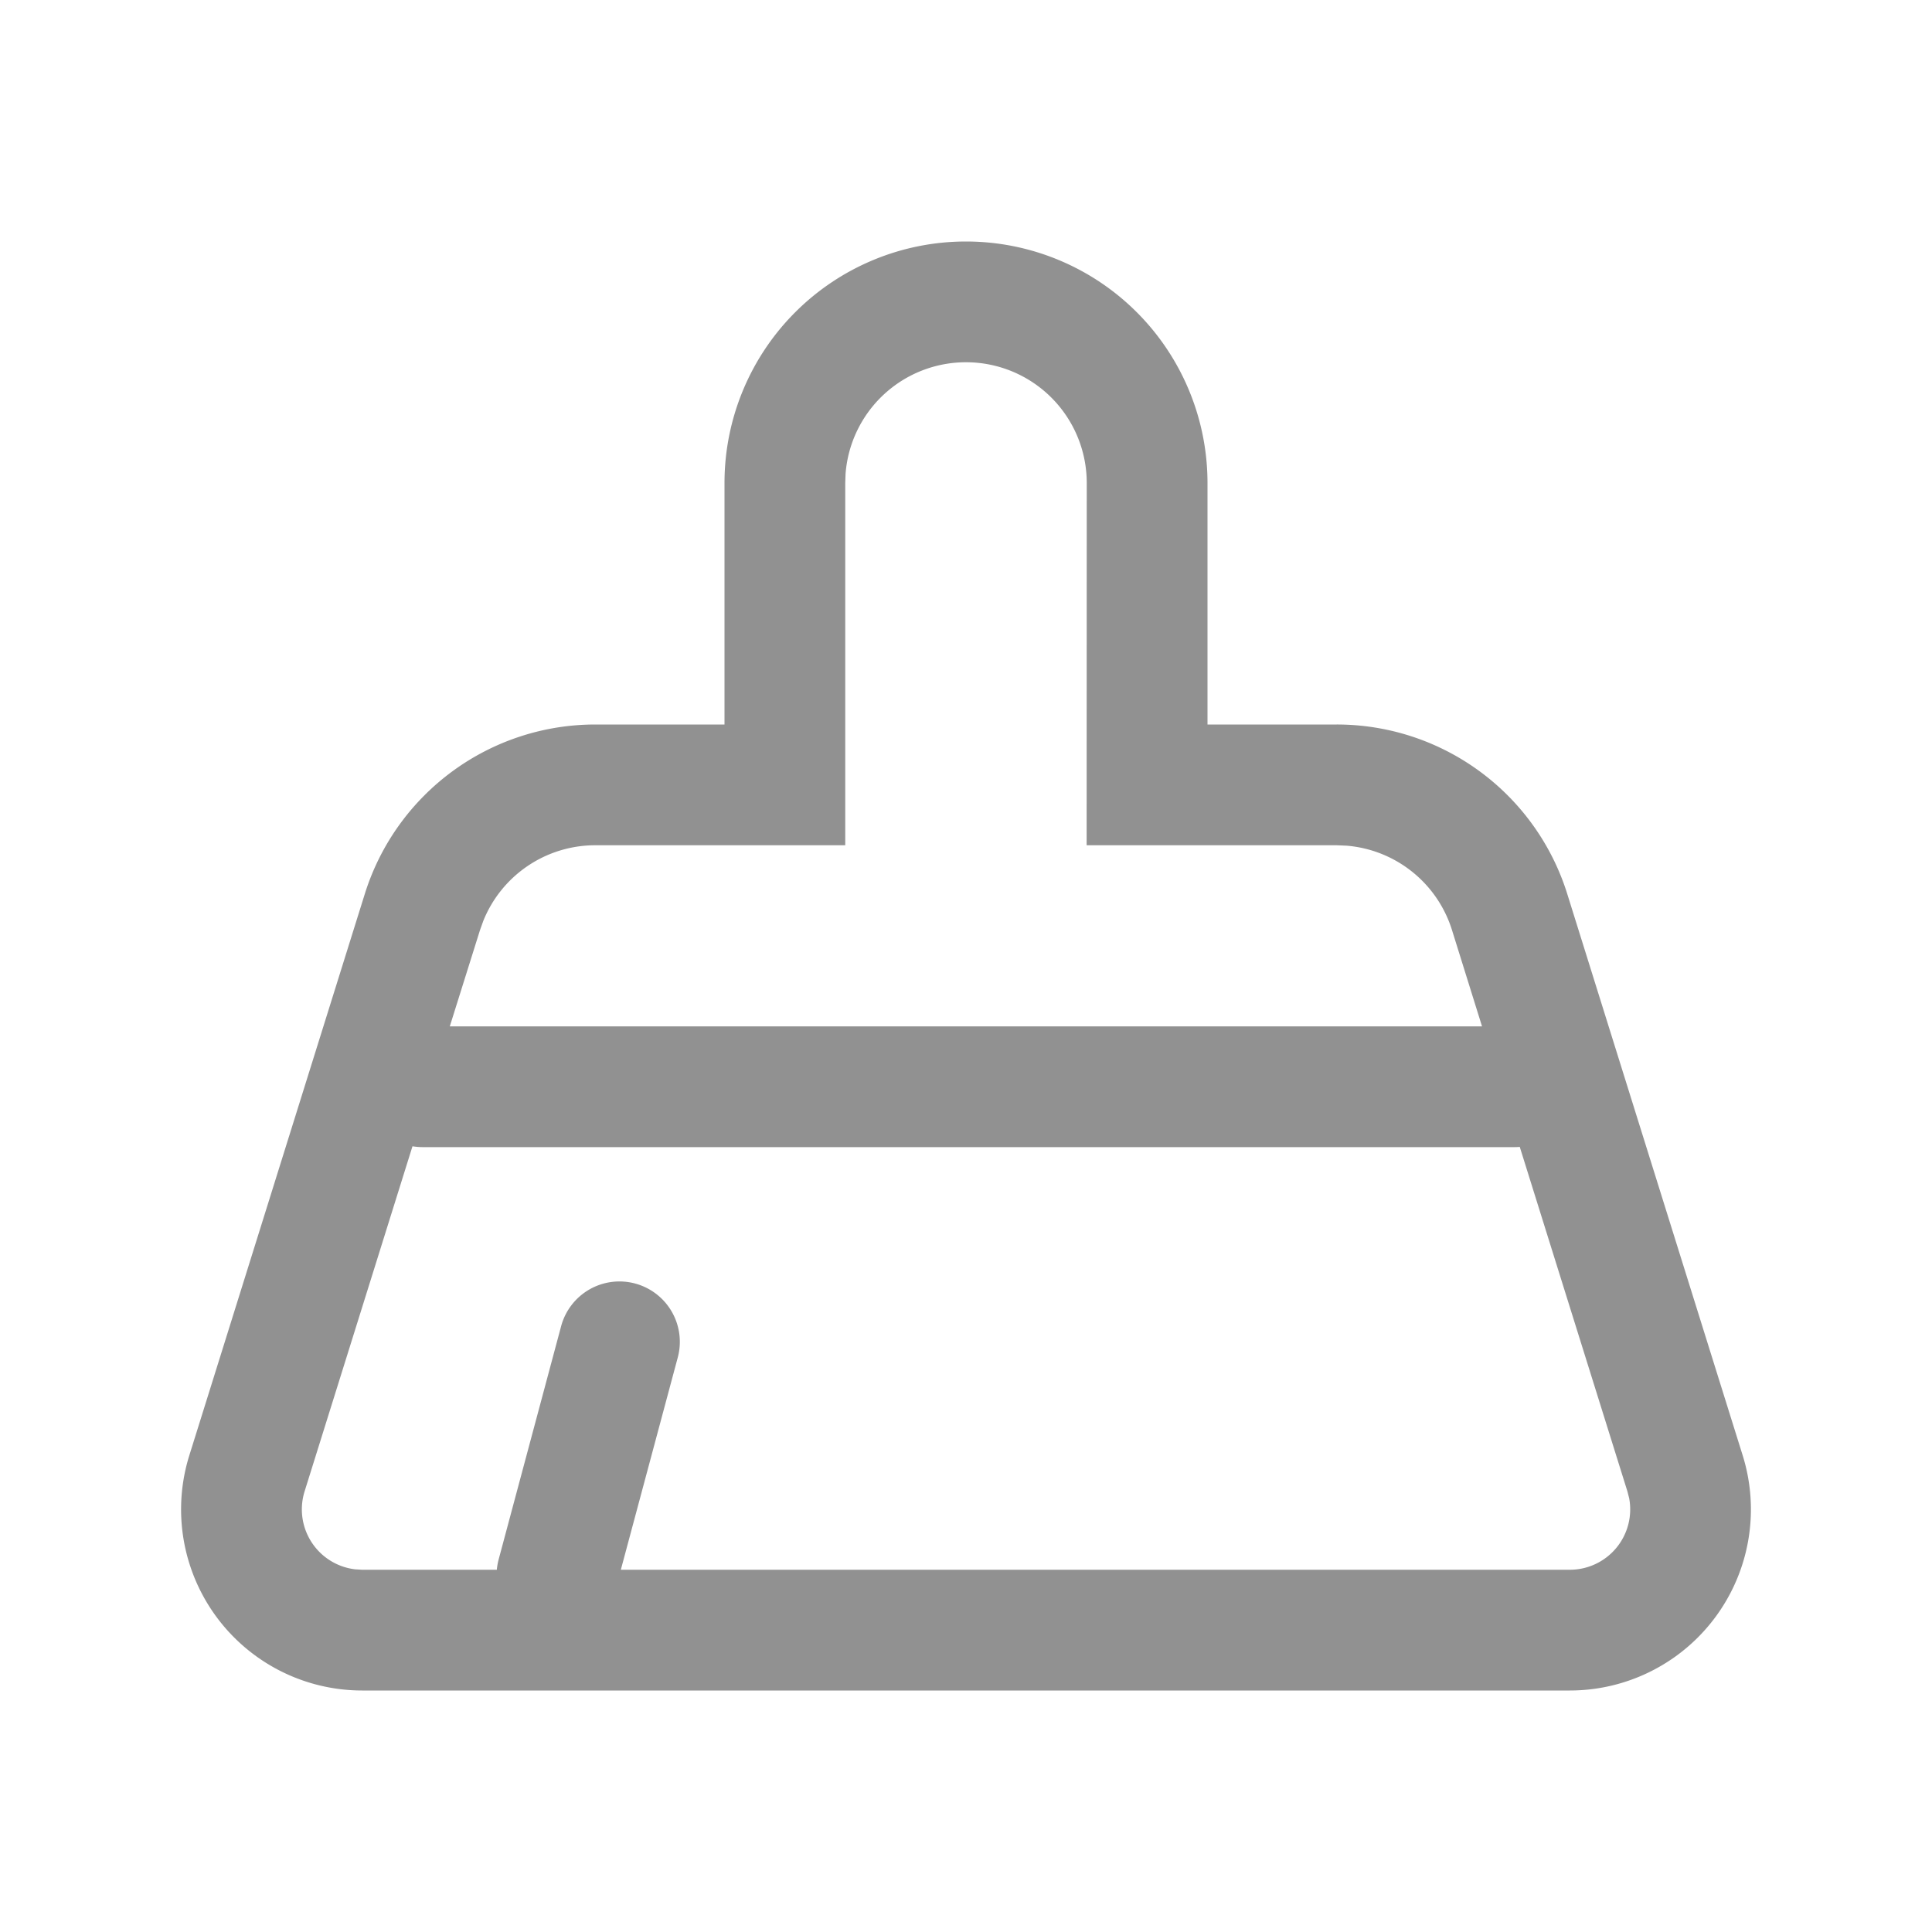 <?xml version="1.0" standalone="no"?><!DOCTYPE svg PUBLIC "-//W3C//DTD SVG 1.1//EN" "http://www.w3.org/Graphics/SVG/1.1/DTD/svg11.dtd"><svg t="1729561280578" class="icon" viewBox="0 0 1024 1024" version="1.1" xmlns="http://www.w3.org/2000/svg" p-id="9475" xmlns:xlink="http://www.w3.org/1999/xlink" width="80" height="80"><path d="M512 128a128 128 0 0 1 128 128v128h68.48a128 128 0 0 1 122.208 89.824l92.96 297.536A96 96 0 0 1 832.032 896H191.968a96 96 0 0 1-91.616-124.64l92.992-297.536A128 128 0 0 1 315.52 384H384V256a128 128 0 0 1 128-128zM218.624 607.552l-57.184 182.912a32 32 0 0 0 26.816 41.312l3.712 0.224h71.36c0.16-1.792 0.48-3.616 0.96-5.44l33.12-123.648a32 32 0 0 1 61.824 16.576L329.056 832h502.976a32 32 0 0 0 31.456-37.92l-0.928-3.616-57.056-182.592c-0.96 0.096-1.92 0.128-2.88 0.128H224a33.6 33.6 0 0 1-5.376-0.448zM512 192a64 64 0 0 0-63.84 59.2L448 256v192H315.52a64 64 0 0 0-59.328 40l-1.76 4.896L238.4 544h547.104l-15.936-51.104a64 64 0 0 0-55.872-44.672L708.48 448h-132.544L576 256a64 64 0 0 0-64-64z" fill="#919191" p-id="9476"></path></svg>